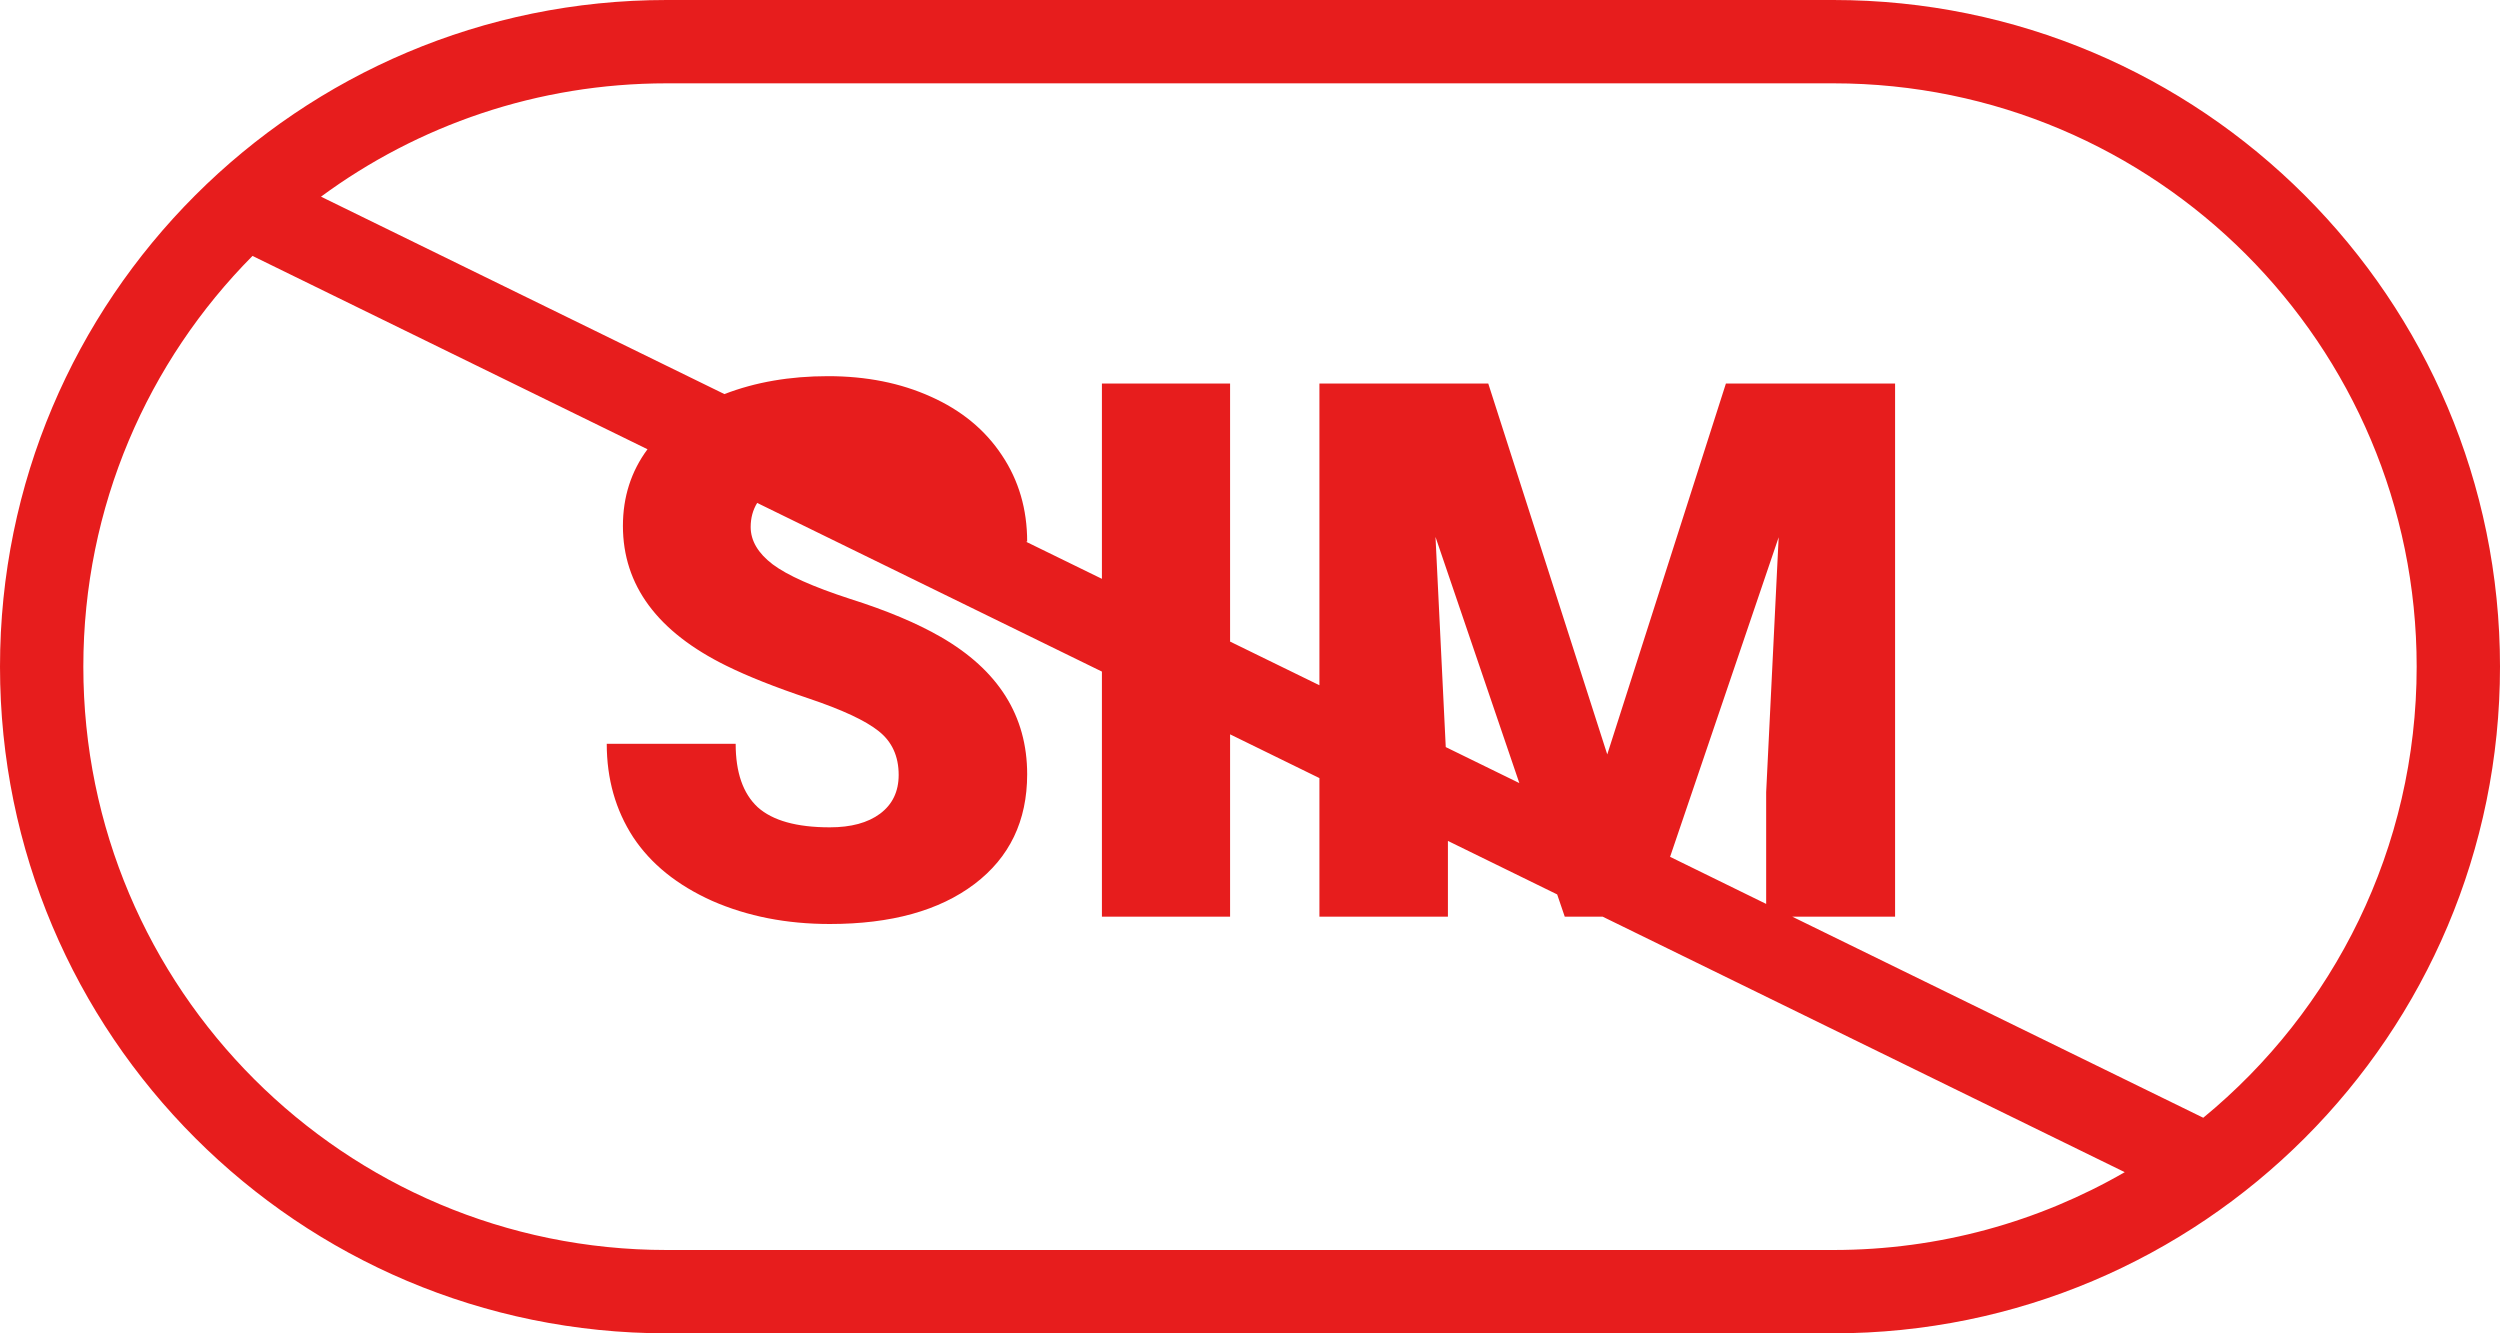 <svg width="30" height="16" viewBox="0 0 30 16" fill="none" xmlns="http://www.w3.org/2000/svg">
<path fill-rule="evenodd" clip-rule="evenodd" d="M8 0C3.582 0 0 3.582 0 8C0 12.418 3.582 16 8 16H22C26.418 16 30 12.418 30 8C30 3.582 26.418 0 22 0H8ZM22 1H8C6.448 1 5.013 1.505 3.852 2.36L8.693 4.729C9.063 4.586 9.477 4.514 9.936 4.514C10.396 4.514 10.807 4.596 11.17 4.76C11.537 4.924 11.821 5.158 12.023 5.463C12.225 5.765 12.326 6.11 12.326 6.5H12.311L13.223 6.946V4.602H14.761V7.699L15.833 8.223V4.602H17.859L19.287 9.053L20.711 4.602H22.741V11H21.507L26.439 13.413C28.002 12.129 29 10.181 29 8C29 4.134 25.866 1 22 1ZM25.497 14.066L19.232 11H18.777L18.686 10.733L17.375 10.091V11H15.833V9.337L14.761 8.812V11H13.223V8.059L9.086 6.035C9.034 6.12 9.008 6.217 9.008 6.324C9.008 6.488 9.096 6.638 9.272 6.772C9.448 6.904 9.757 7.042 10.199 7.186C10.642 7.326 11.005 7.479 11.289 7.643C11.98 8.041 12.326 8.59 12.326 9.291C12.326 9.85 12.115 10.29 11.693 10.609C11.271 10.928 10.693 11.088 9.958 11.088C9.439 11.088 8.969 10.996 8.547 10.811C8.128 10.623 7.812 10.369 7.598 10.046C7.387 9.721 7.281 9.348 7.281 8.926H8.828C8.828 9.269 8.916 9.522 9.092 9.686C9.271 9.847 9.559 9.928 9.958 9.928C10.212 9.928 10.413 9.874 10.56 9.765C10.709 9.654 10.784 9.499 10.784 9.299C10.784 9.074 10.703 8.898 10.542 8.772C10.384 8.646 10.104 8.516 9.703 8.381C9.301 8.246 8.973 8.116 8.718 7.99C7.889 7.583 7.475 7.023 7.475 6.311C7.475 5.964 7.573 5.657 7.77 5.391L3.03 3.071C1.775 4.336 1 6.078 1 8C1 11.866 4.134 15 8 15H22C23.273 15 24.468 14.66 25.497 14.066ZM17.349 8.965L18.232 9.397L17.226 6.443L17.349 8.965ZM20.041 10.282L21.194 10.847V9.506L21.344 6.447L20.041 10.282Z" fill="#E71D1D"/>
</svg>
